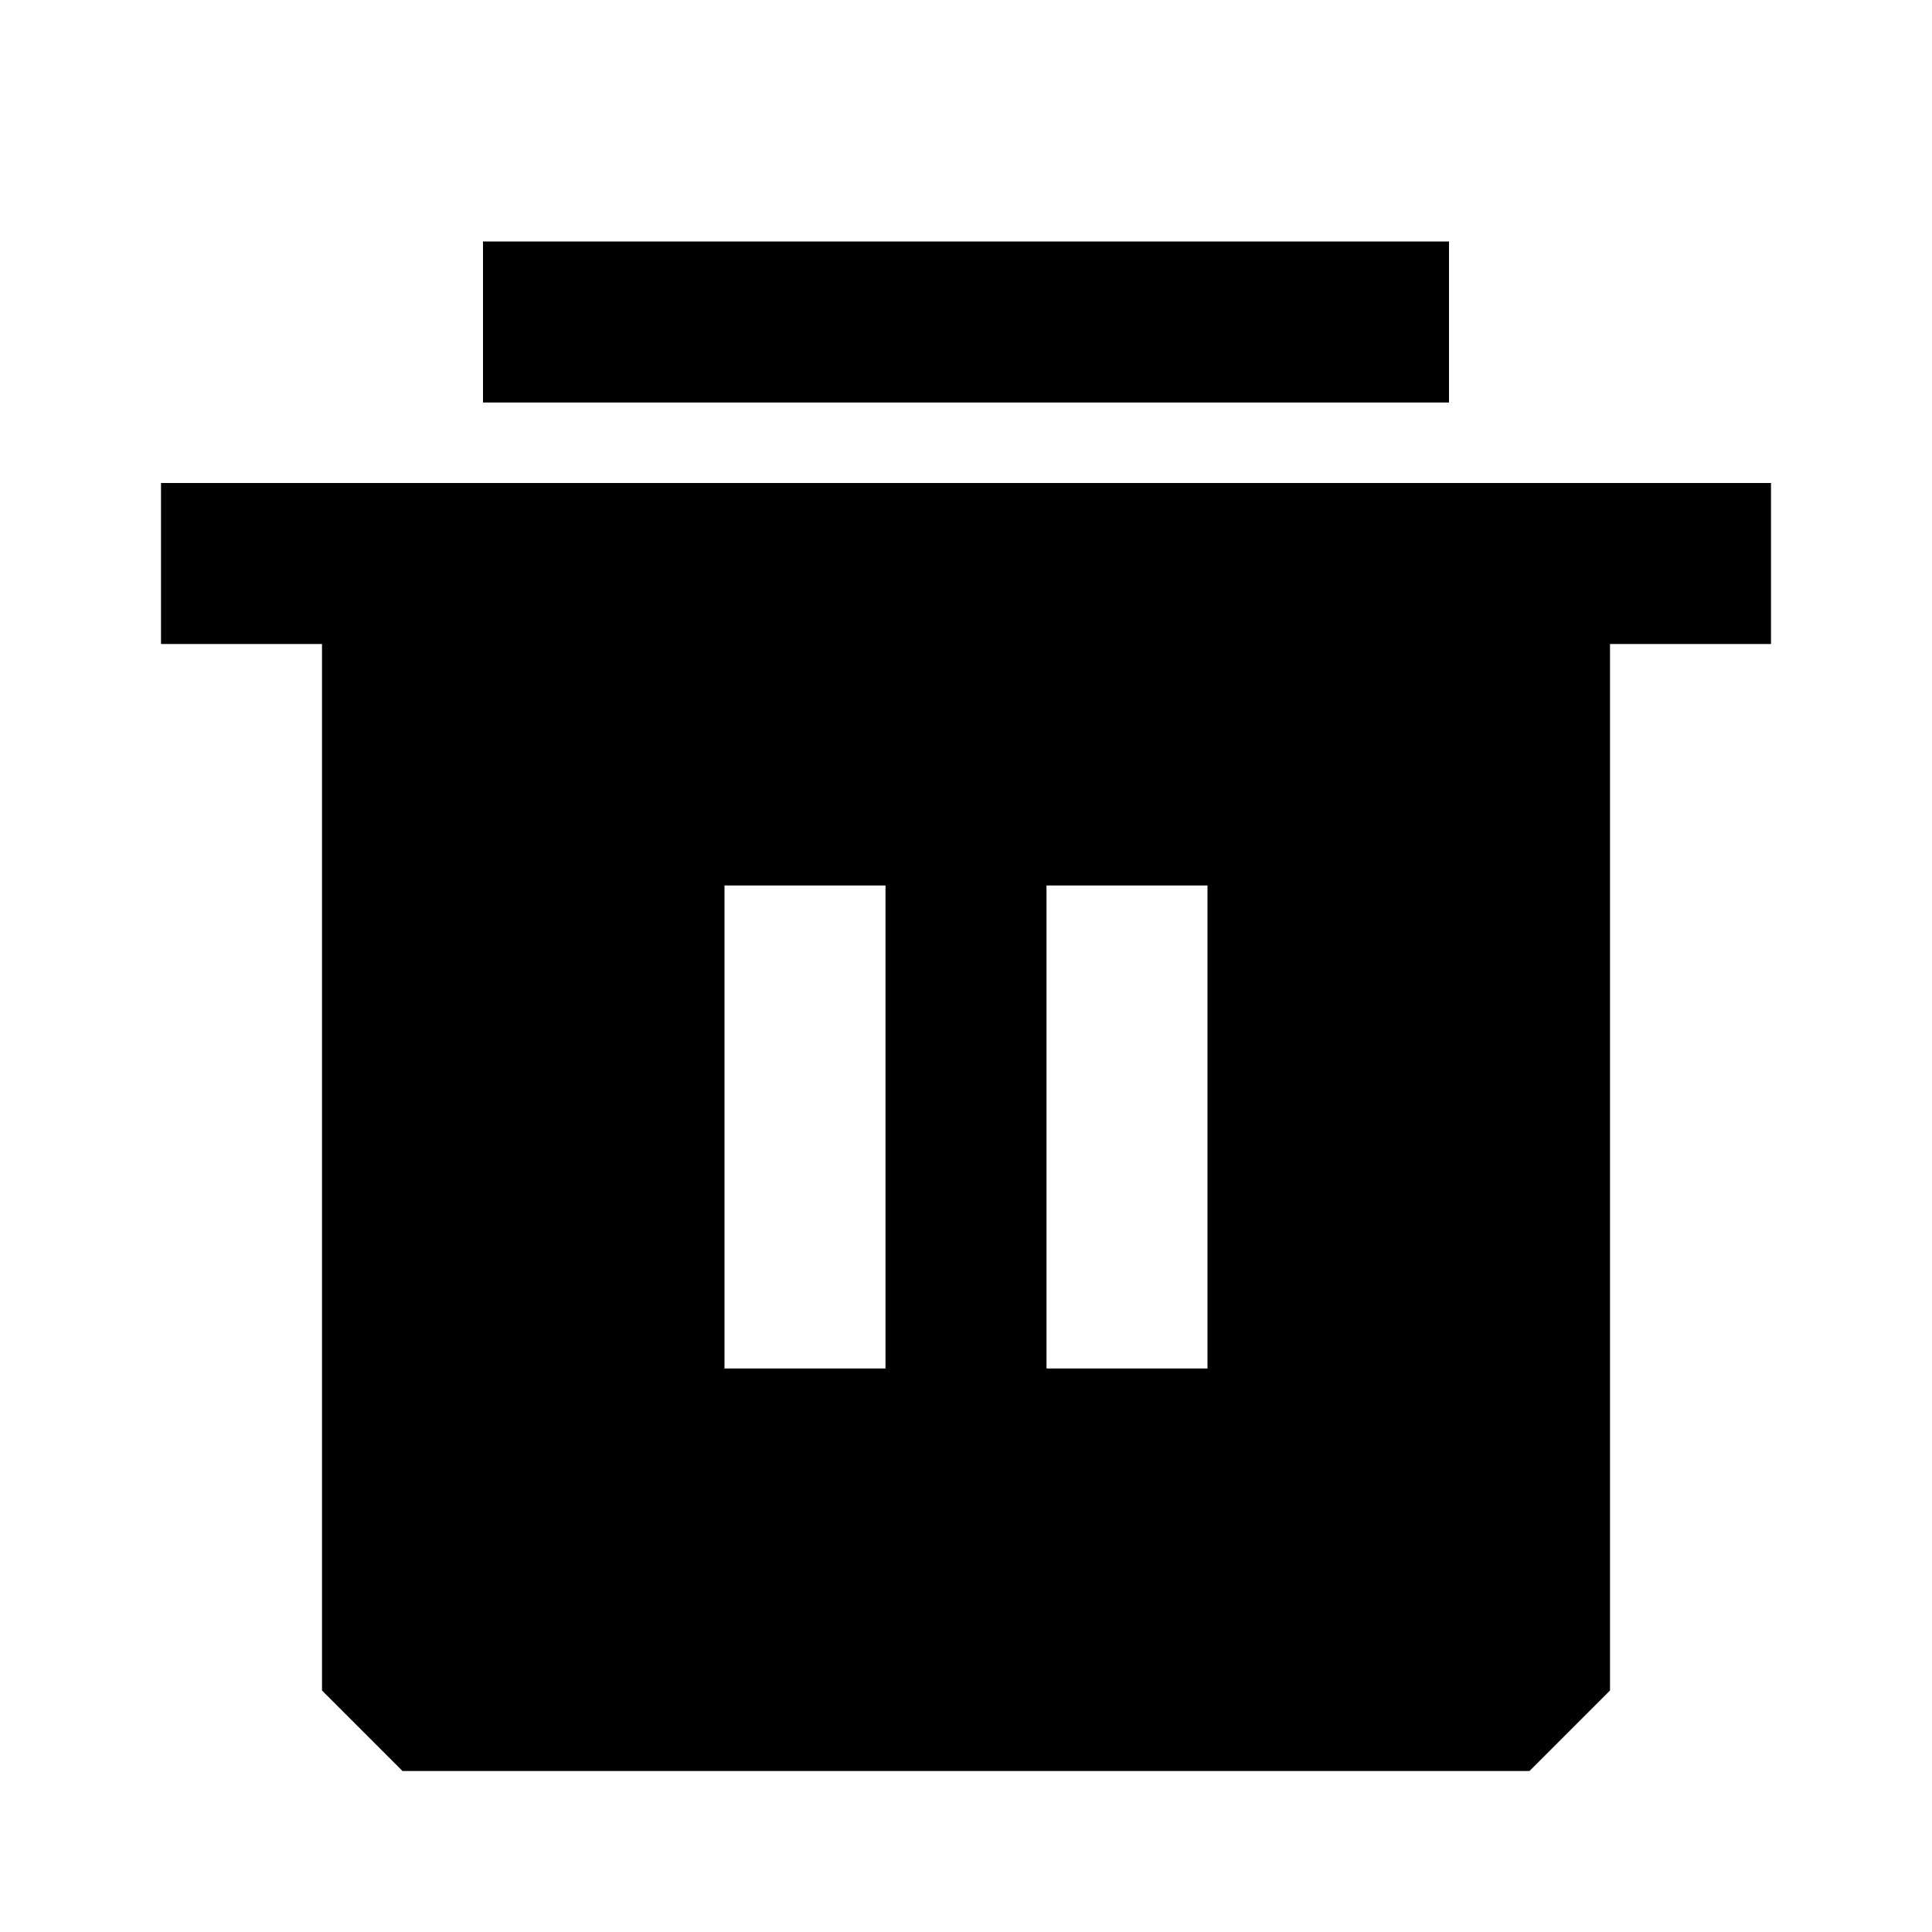 <svg xmlns="http://www.w3.org/2000/svg" width="24" height="24" fill="none">
  <path fill="currentColor" d="M6 3h12v2H6z" />
  <path
    fill="currentColor"
    fill-rule="evenodd"
    d="M2 6v2h2v13l1 1h14l1-1V8h2V6zm7 11v-6h2v6zm4 0v-6h2v6z"
    clip-rule="evenodd"
  />
</svg>
